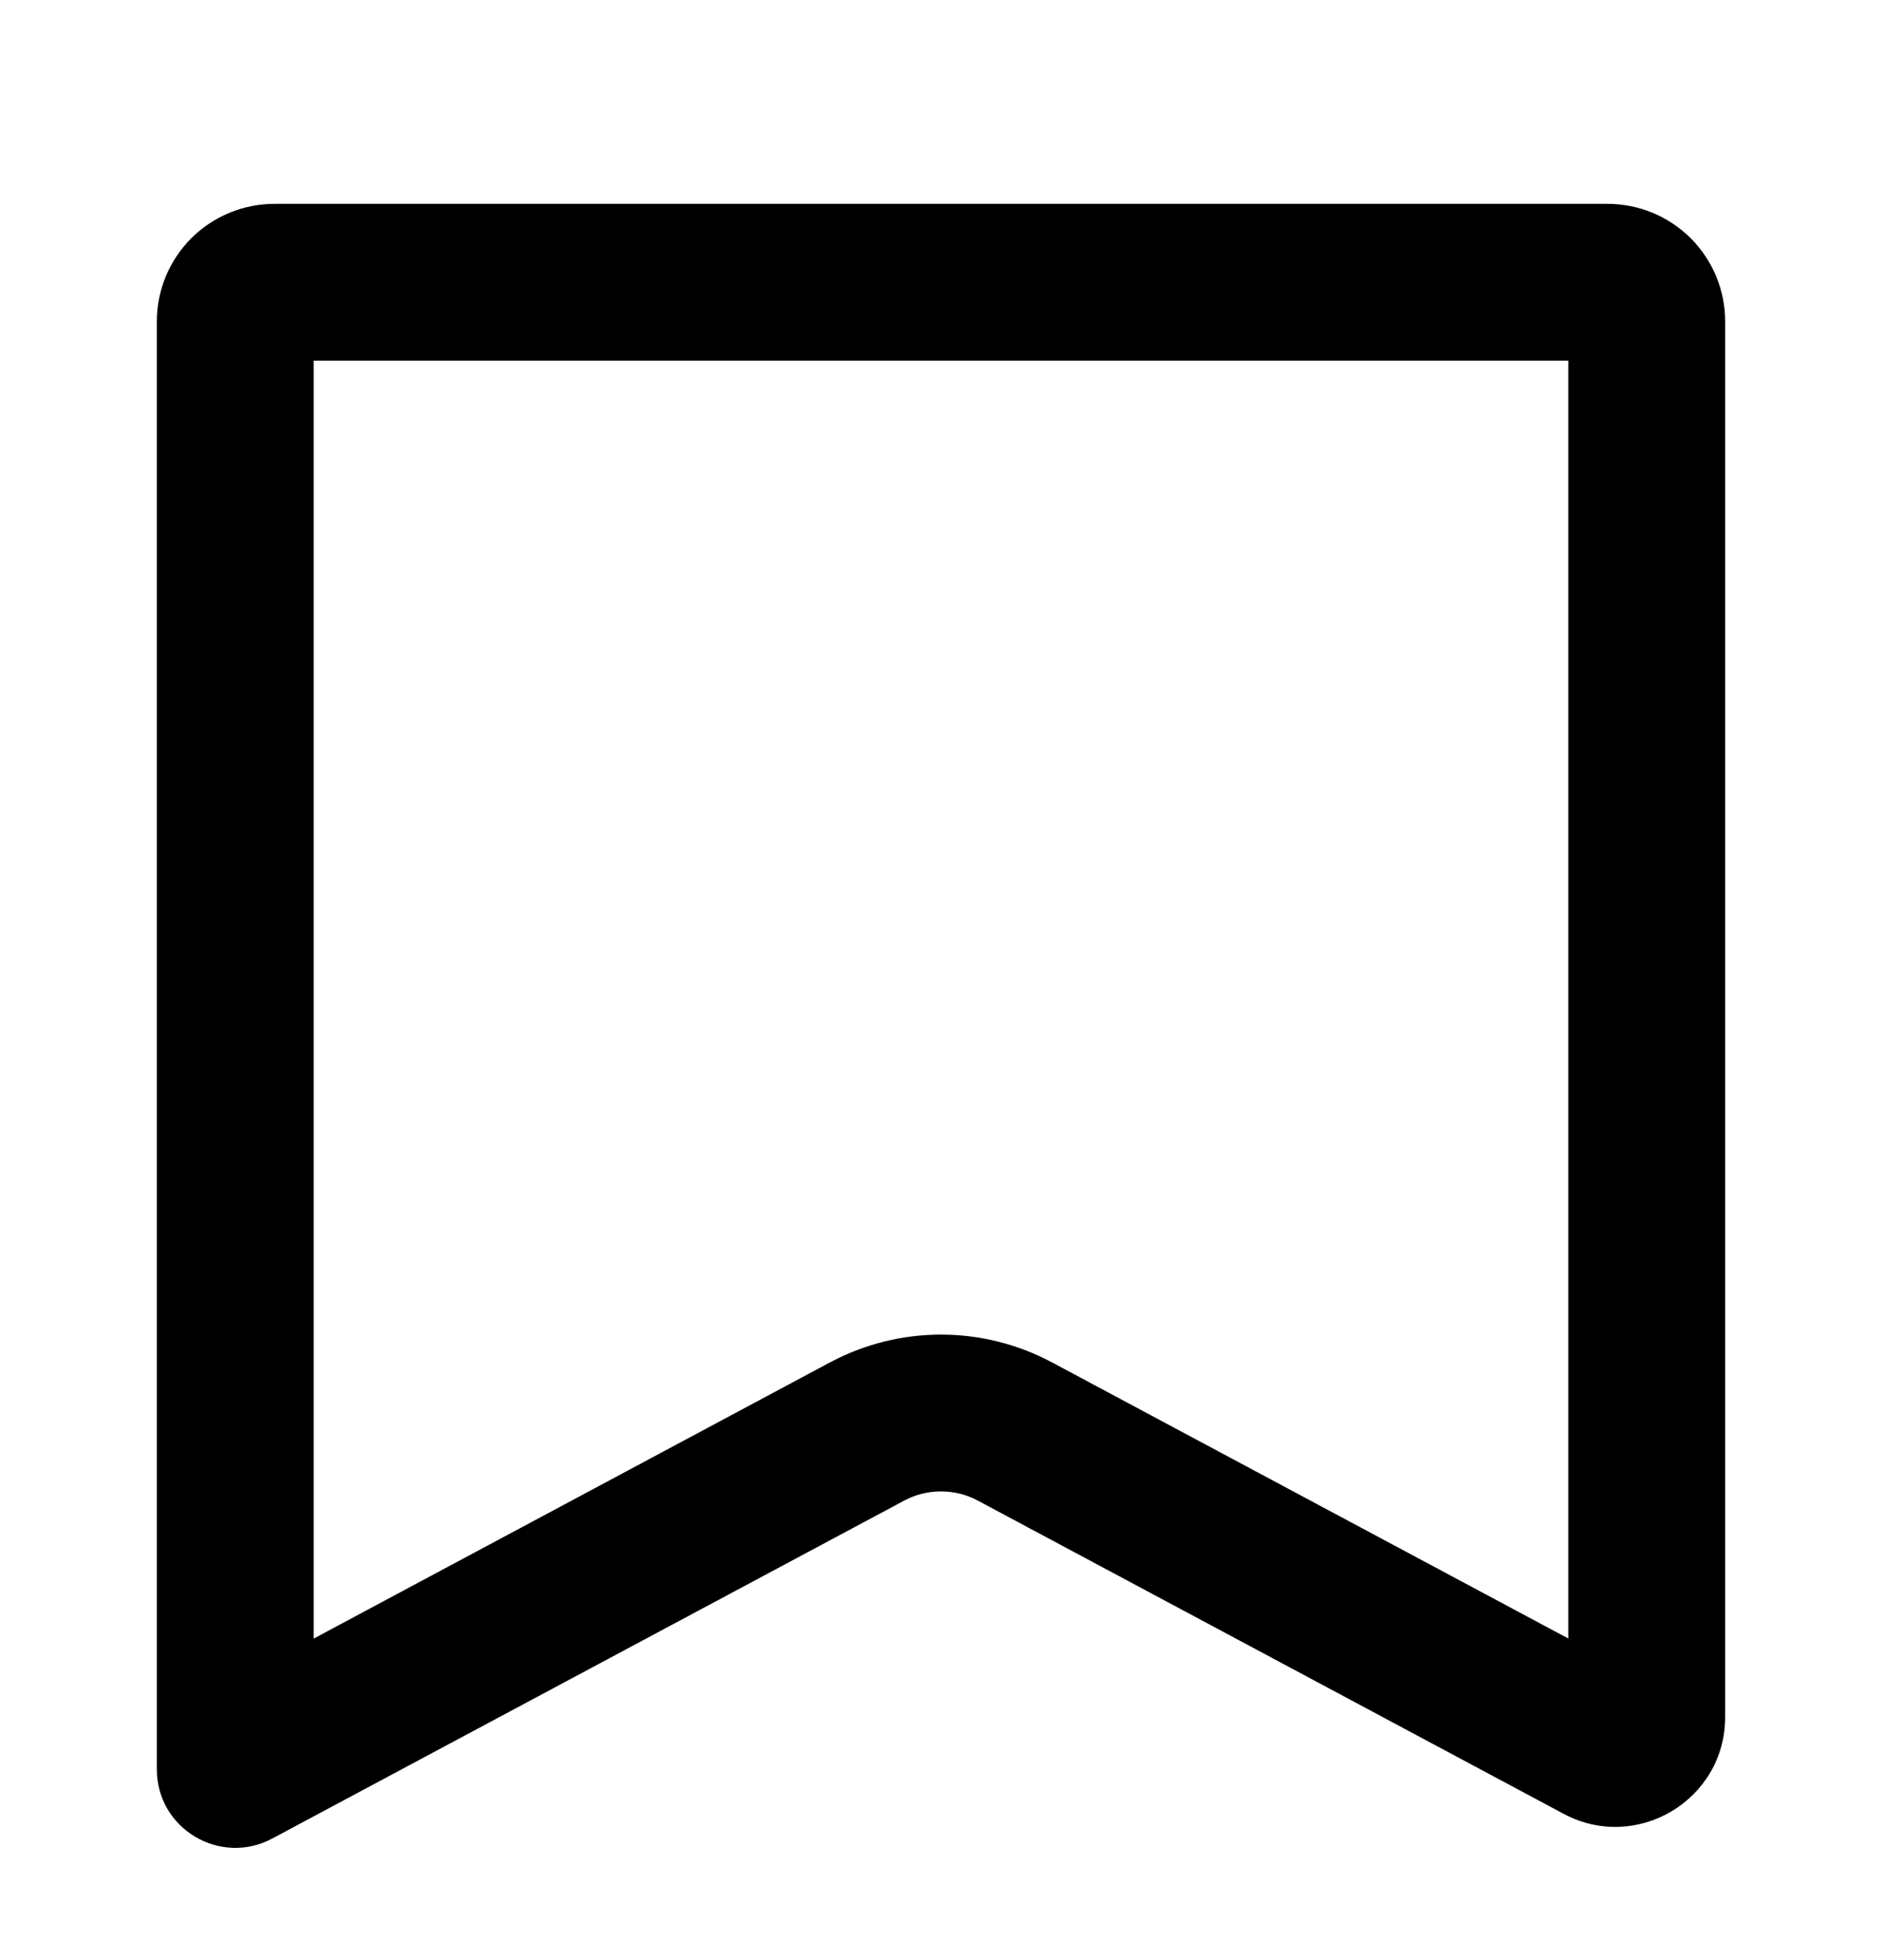 <svg width="24" height="25" viewBox="0 0 24 25" fill="none" xmlns="http://www.w3.org/2000/svg">
<path d="M20.5 3.1C20.765 3.1 21.02 3.205 21.207 3.393C21.395 3.581 21.5 3.835 21.5 4.1V21.9C21.5 22.579 20.775 23.013 20.176 22.693L12.707 18.699C12.489 18.582 12.247 18.522 12 18.522C11.753 18.522 11.511 18.582 11.293 18.699L3.236 23.008C2.903 23.186 2.5 22.945 2.5 22.567V4.1C2.5 3.835 2.605 3.581 2.793 3.393C2.981 3.205 3.235 3.1 3.5 3.1H20.5ZM3.5 4.1V21.734L10.821 17.817C11.184 17.623 11.589 17.522 12 17.522C12.411 17.522 12.816 17.623 13.179 17.817L20.5 21.733V4.1H3.5Z" fill="black"/>
<path d="M21.207 3.393L20.854 3.747L20.854 3.747L21.207 3.393ZM21.5 21.9L22 21.9V21.9H21.5ZM20.176 22.693L19.94 23.134L19.94 23.134L20.176 22.693ZM12.707 18.699L12.943 18.258L12.943 18.258L12.707 18.699ZM11.293 18.699L11.057 18.258L11.057 18.258L11.293 18.699ZM3.236 23.008L3.472 23.449L3.472 23.449L3.236 23.008ZM2.793 3.393L3.147 3.747L3.147 3.747L2.793 3.393ZM3.5 4.1V3.6H3V4.1H3.5ZM3.5 21.734H3V22.568L3.736 22.175L3.5 21.734ZM10.821 17.817L10.586 17.376L10.585 17.376L10.821 17.817ZM13.179 17.817L13.415 17.376L13.414 17.376L13.179 17.817ZM20.5 21.733L20.264 22.174L21 22.567V21.733H20.5ZM20.5 4.1H21V3.6H20.5V4.1ZM20.5 3.1V3.6C20.633 3.6 20.76 3.653 20.854 3.747L21.207 3.393L21.561 3.039C21.279 2.758 20.898 2.6 20.5 2.6V3.1ZM21.207 3.393L20.854 3.747C20.947 3.84 21 3.968 21 4.1H21.5H22C22 3.702 21.842 3.321 21.561 3.039L21.207 3.393ZM21.5 4.1H21V21.9H21.5H22V4.1H21.5ZM21.5 21.9L21 21.9C21 22.201 20.678 22.394 20.412 22.252L20.176 22.693L19.94 23.134C20.872 23.632 22 22.957 22 21.9L21.5 21.9ZM20.176 22.693L20.412 22.252L12.943 18.258L12.707 18.699L12.471 19.14L19.94 23.134L20.176 22.693ZM12.707 18.699L12.943 18.258C12.652 18.102 12.328 18.022 12 18.022V18.522V19.022C12.165 19.022 12.327 19.062 12.471 19.14L12.707 18.699ZM12 18.522V18.022C11.672 18.022 11.348 18.102 11.057 18.258L11.293 18.699L11.529 19.14C11.673 19.062 11.835 19.022 12 19.022V18.522ZM11.293 18.699L11.057 18.258L3 22.567L3.236 23.008L3.472 23.449L11.529 19.14L11.293 18.699ZM3.236 23.008L3.001 22.567L3 22.567H2.5H2C2 23.323 2.806 23.805 3.472 23.449L3.236 23.008ZM2.5 22.567H3V4.1H2.5H2V22.567H2.5ZM2.5 4.1H3C3 3.968 3.053 3.84 3.147 3.747L2.793 3.393L2.439 3.039C2.158 3.321 2 3.702 2 4.1H2.5ZM2.793 3.393L3.147 3.747C3.24 3.653 3.368 3.6 3.5 3.6V3.1V2.6C3.102 2.6 2.721 2.758 2.439 3.039L2.793 3.393ZM3.5 3.1V3.6H20.5V3.1V2.6H3.5V3.1ZM3.5 4.1H3V21.734H3.5H4V4.1H3.5ZM3.5 21.734L3.736 22.175L11.057 18.258L10.821 17.817L10.585 17.376L3.264 21.293L3.5 21.734ZM10.821 17.817L11.057 18.258C11.347 18.103 11.671 18.022 12 18.022V17.522V17.022C11.507 17.022 11.021 17.143 10.586 17.376L10.821 17.817ZM12 17.522V18.022C12.329 18.022 12.653 18.103 12.943 18.258L13.179 17.817L13.414 17.376C12.979 17.143 12.493 17.022 12 17.022V17.522ZM13.179 17.817L12.943 18.258L20.264 22.174L20.5 21.733L20.736 21.292L13.415 17.376L13.179 17.817ZM20.5 21.733H21V4.1H20.5H20V21.733H20.5ZM20.5 4.1V3.6H3.5V4.1V4.6H20.5V4.1Z" fill="black"/>
</svg>
